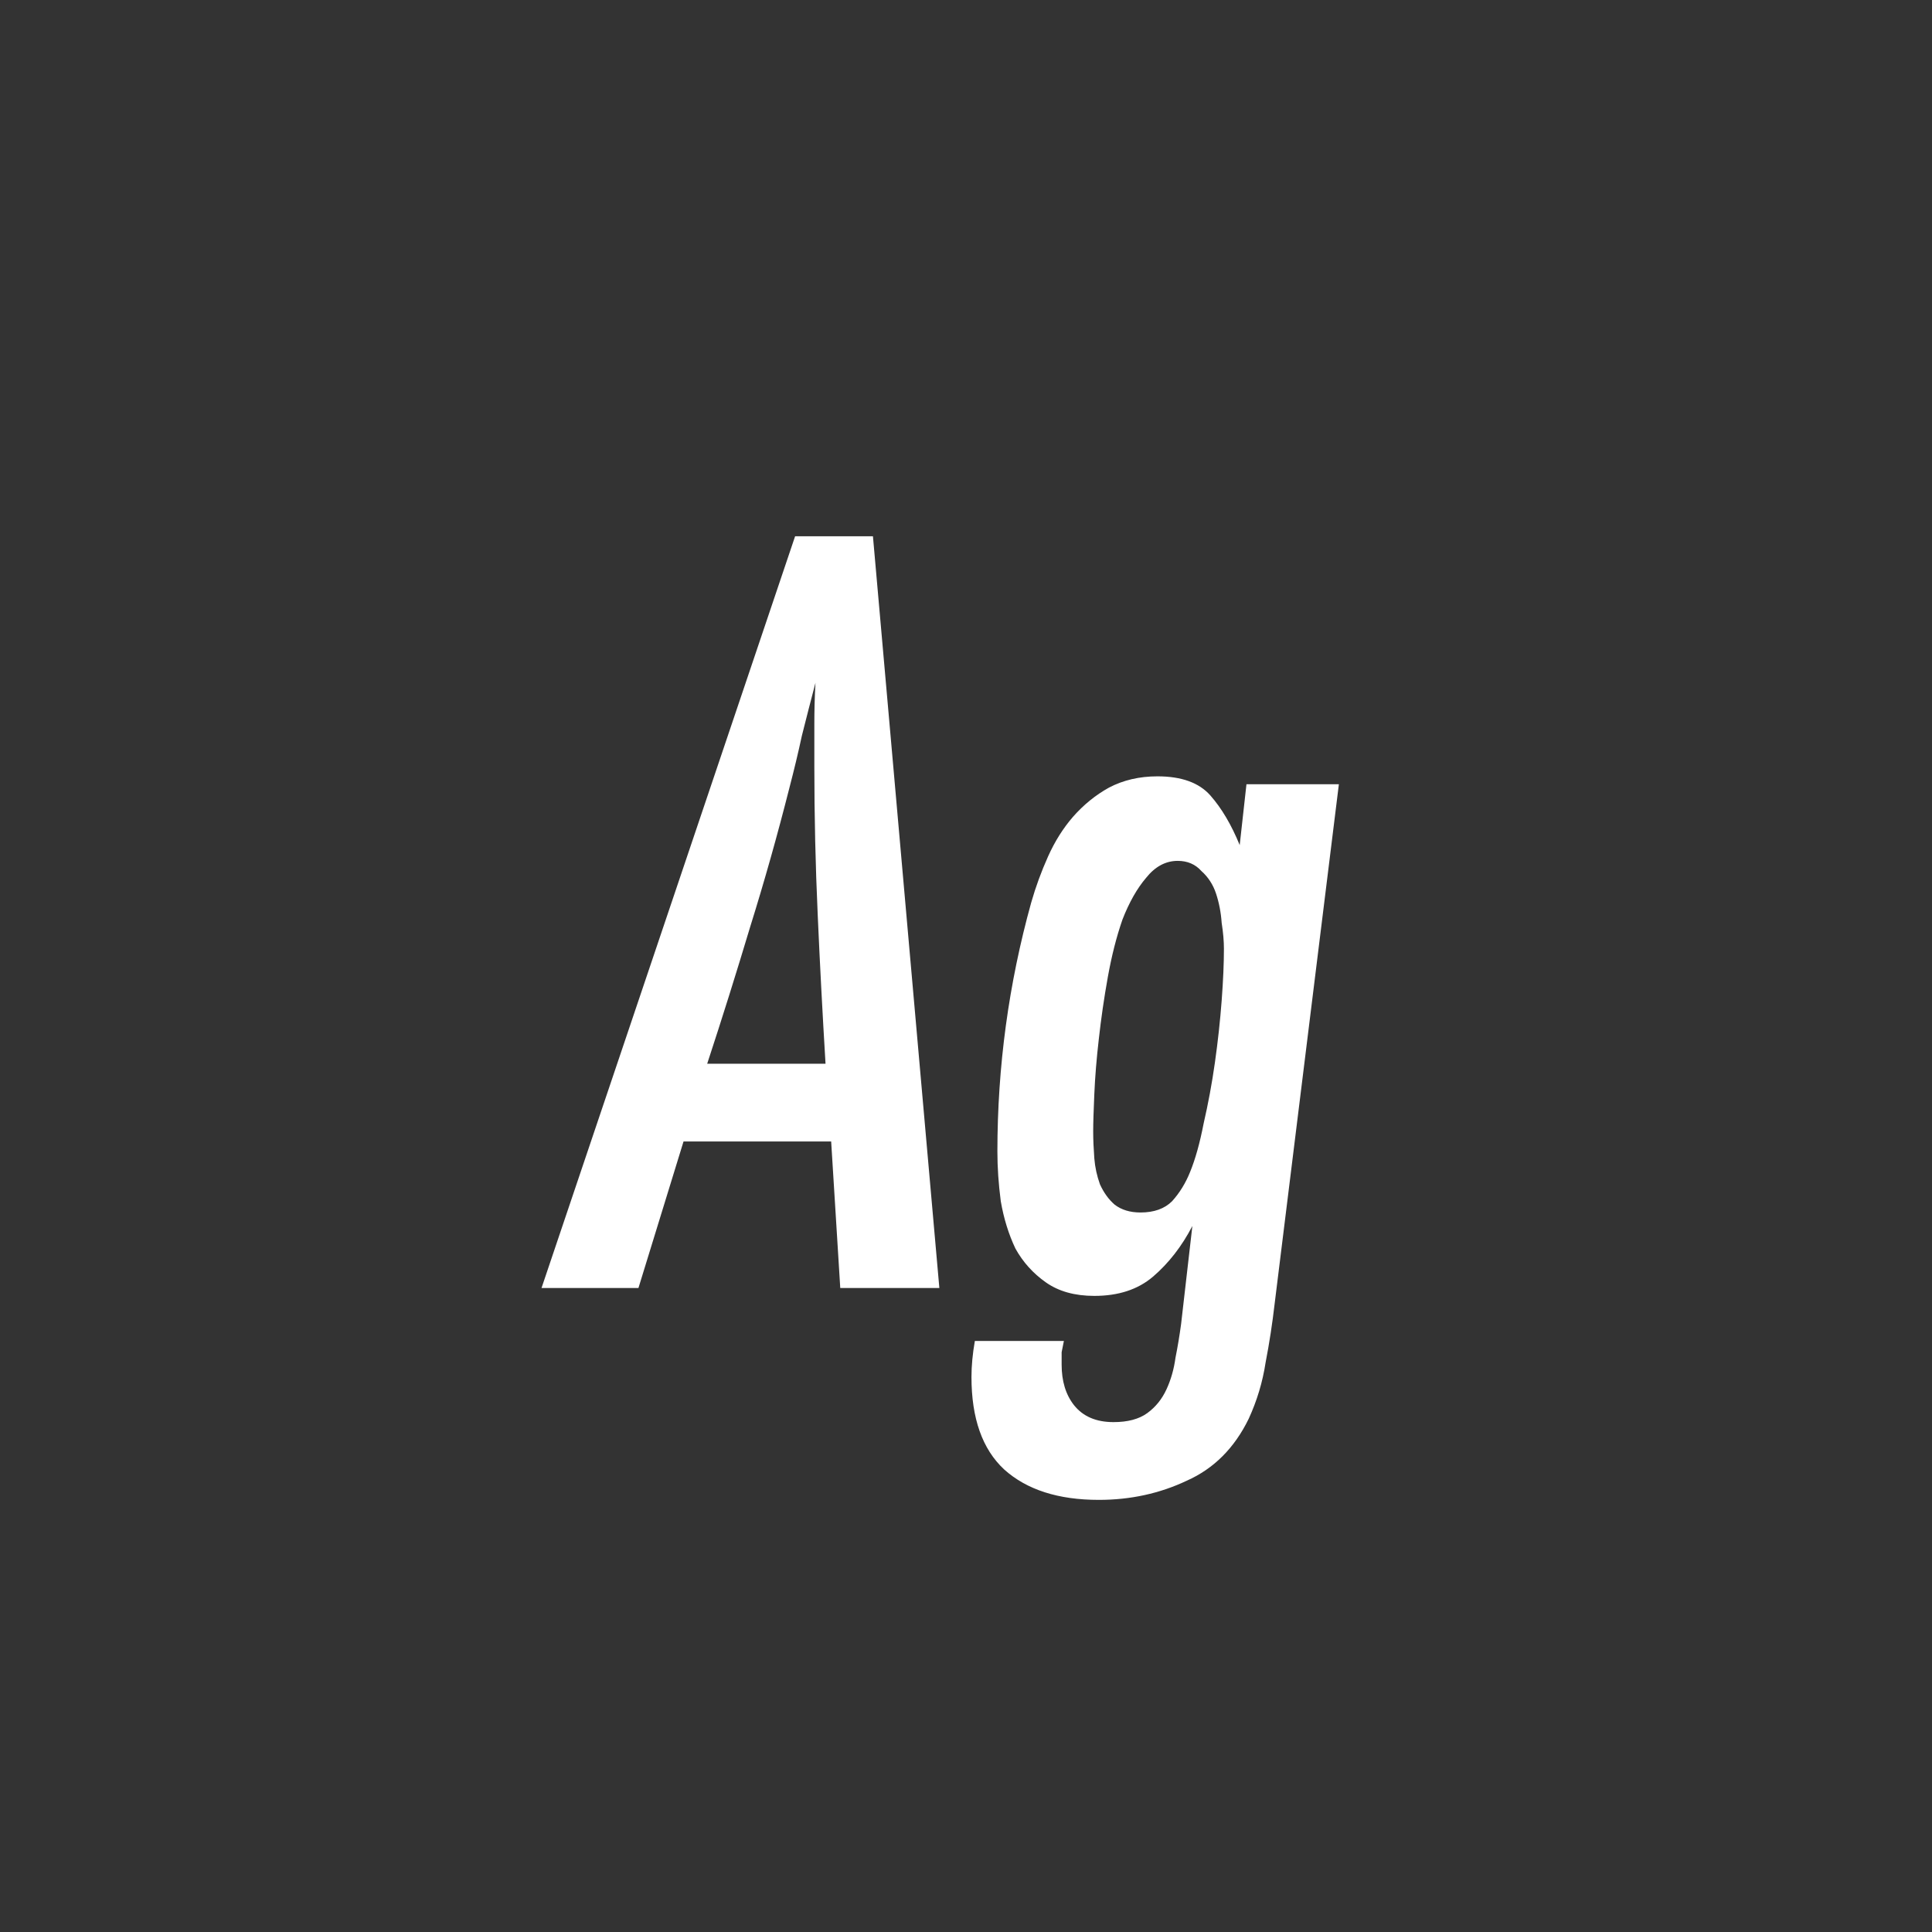 <svg width="24" height="24" viewBox="0 0 24 24" fill="none" xmlns="http://www.w3.org/2000/svg">
<rect x="0" y="0" width="24" height="24" fill="#333333" stroke="none"/>
<path d="M10.438 16L10.325 14.18H8.491L7.931 16H6.727L9.877 6.662H10.844L11.669 16H10.438ZM10.255 13.214C10.218 12.598 10.185 11.982 10.158 11.366C10.13 10.75 10.116 10.134 10.116 9.518C10.116 9.341 10.116 9.168 10.116 9C10.116 8.832 10.12 8.659 10.13 8.482C10.073 8.697 10.018 8.916 9.961 9.14C9.915 9.355 9.863 9.569 9.807 9.784C9.658 10.372 9.495 10.951 9.317 11.52C9.149 12.08 8.972 12.645 8.785 13.214H10.255ZM15.834 16.196C15.806 16.439 15.769 16.681 15.722 16.924C15.685 17.167 15.615 17.4 15.512 17.624C15.335 17.988 15.078 18.245 14.742 18.394C14.406 18.553 14.042 18.632 13.65 18.632C13.146 18.632 12.754 18.506 12.474 18.254C12.203 18.002 12.068 17.619 12.068 17.106C12.068 16.966 12.082 16.817 12.11 16.658H13.216C13.207 16.705 13.197 16.751 13.188 16.798C13.188 16.854 13.188 16.905 13.188 16.952C13.188 17.157 13.239 17.325 13.342 17.456C13.454 17.596 13.617 17.666 13.832 17.666C14.009 17.666 14.149 17.629 14.252 17.554C14.355 17.479 14.434 17.381 14.49 17.26C14.546 17.139 14.583 17.008 14.602 16.868C14.63 16.728 14.653 16.588 14.672 16.448L14.812 15.23C14.681 15.482 14.518 15.692 14.322 15.86C14.135 16.019 13.893 16.098 13.594 16.098C13.351 16.098 13.151 16.042 12.992 15.93C12.833 15.818 12.707 15.678 12.614 15.51C12.53 15.333 12.469 15.137 12.432 14.922C12.404 14.707 12.39 14.502 12.39 14.306C12.39 13.251 12.53 12.22 12.81 11.212C12.866 11.016 12.936 10.825 13.02 10.638C13.104 10.451 13.207 10.288 13.328 10.148C13.459 9.999 13.608 9.877 13.776 9.784C13.953 9.691 14.154 9.644 14.378 9.644C14.677 9.644 14.896 9.723 15.036 9.882C15.176 10.041 15.297 10.246 15.4 10.498L15.484 9.742H16.632L15.834 16.196ZM15.204 11.786C15.204 11.693 15.195 11.585 15.176 11.464C15.167 11.333 15.143 11.212 15.106 11.1C15.069 10.988 15.008 10.895 14.924 10.82C14.849 10.736 14.751 10.694 14.63 10.694C14.481 10.694 14.35 10.764 14.238 10.904C14.126 11.035 14.028 11.207 13.944 11.422C13.869 11.637 13.809 11.875 13.762 12.136C13.715 12.397 13.678 12.654 13.65 12.906C13.622 13.149 13.603 13.377 13.594 13.592C13.585 13.797 13.58 13.951 13.58 14.054C13.58 14.157 13.585 14.269 13.594 14.39C13.603 14.502 13.627 14.609 13.664 14.712C13.711 14.815 13.771 14.899 13.846 14.964C13.93 15.029 14.037 15.062 14.168 15.062C14.336 15.062 14.467 15.015 14.56 14.922C14.653 14.819 14.728 14.698 14.784 14.558C14.849 14.399 14.905 14.199 14.952 13.956C15.008 13.713 15.055 13.461 15.092 13.2C15.129 12.939 15.157 12.682 15.176 12.43C15.195 12.178 15.204 11.963 15.204 11.786Z" fill="white"/>
</svg>
